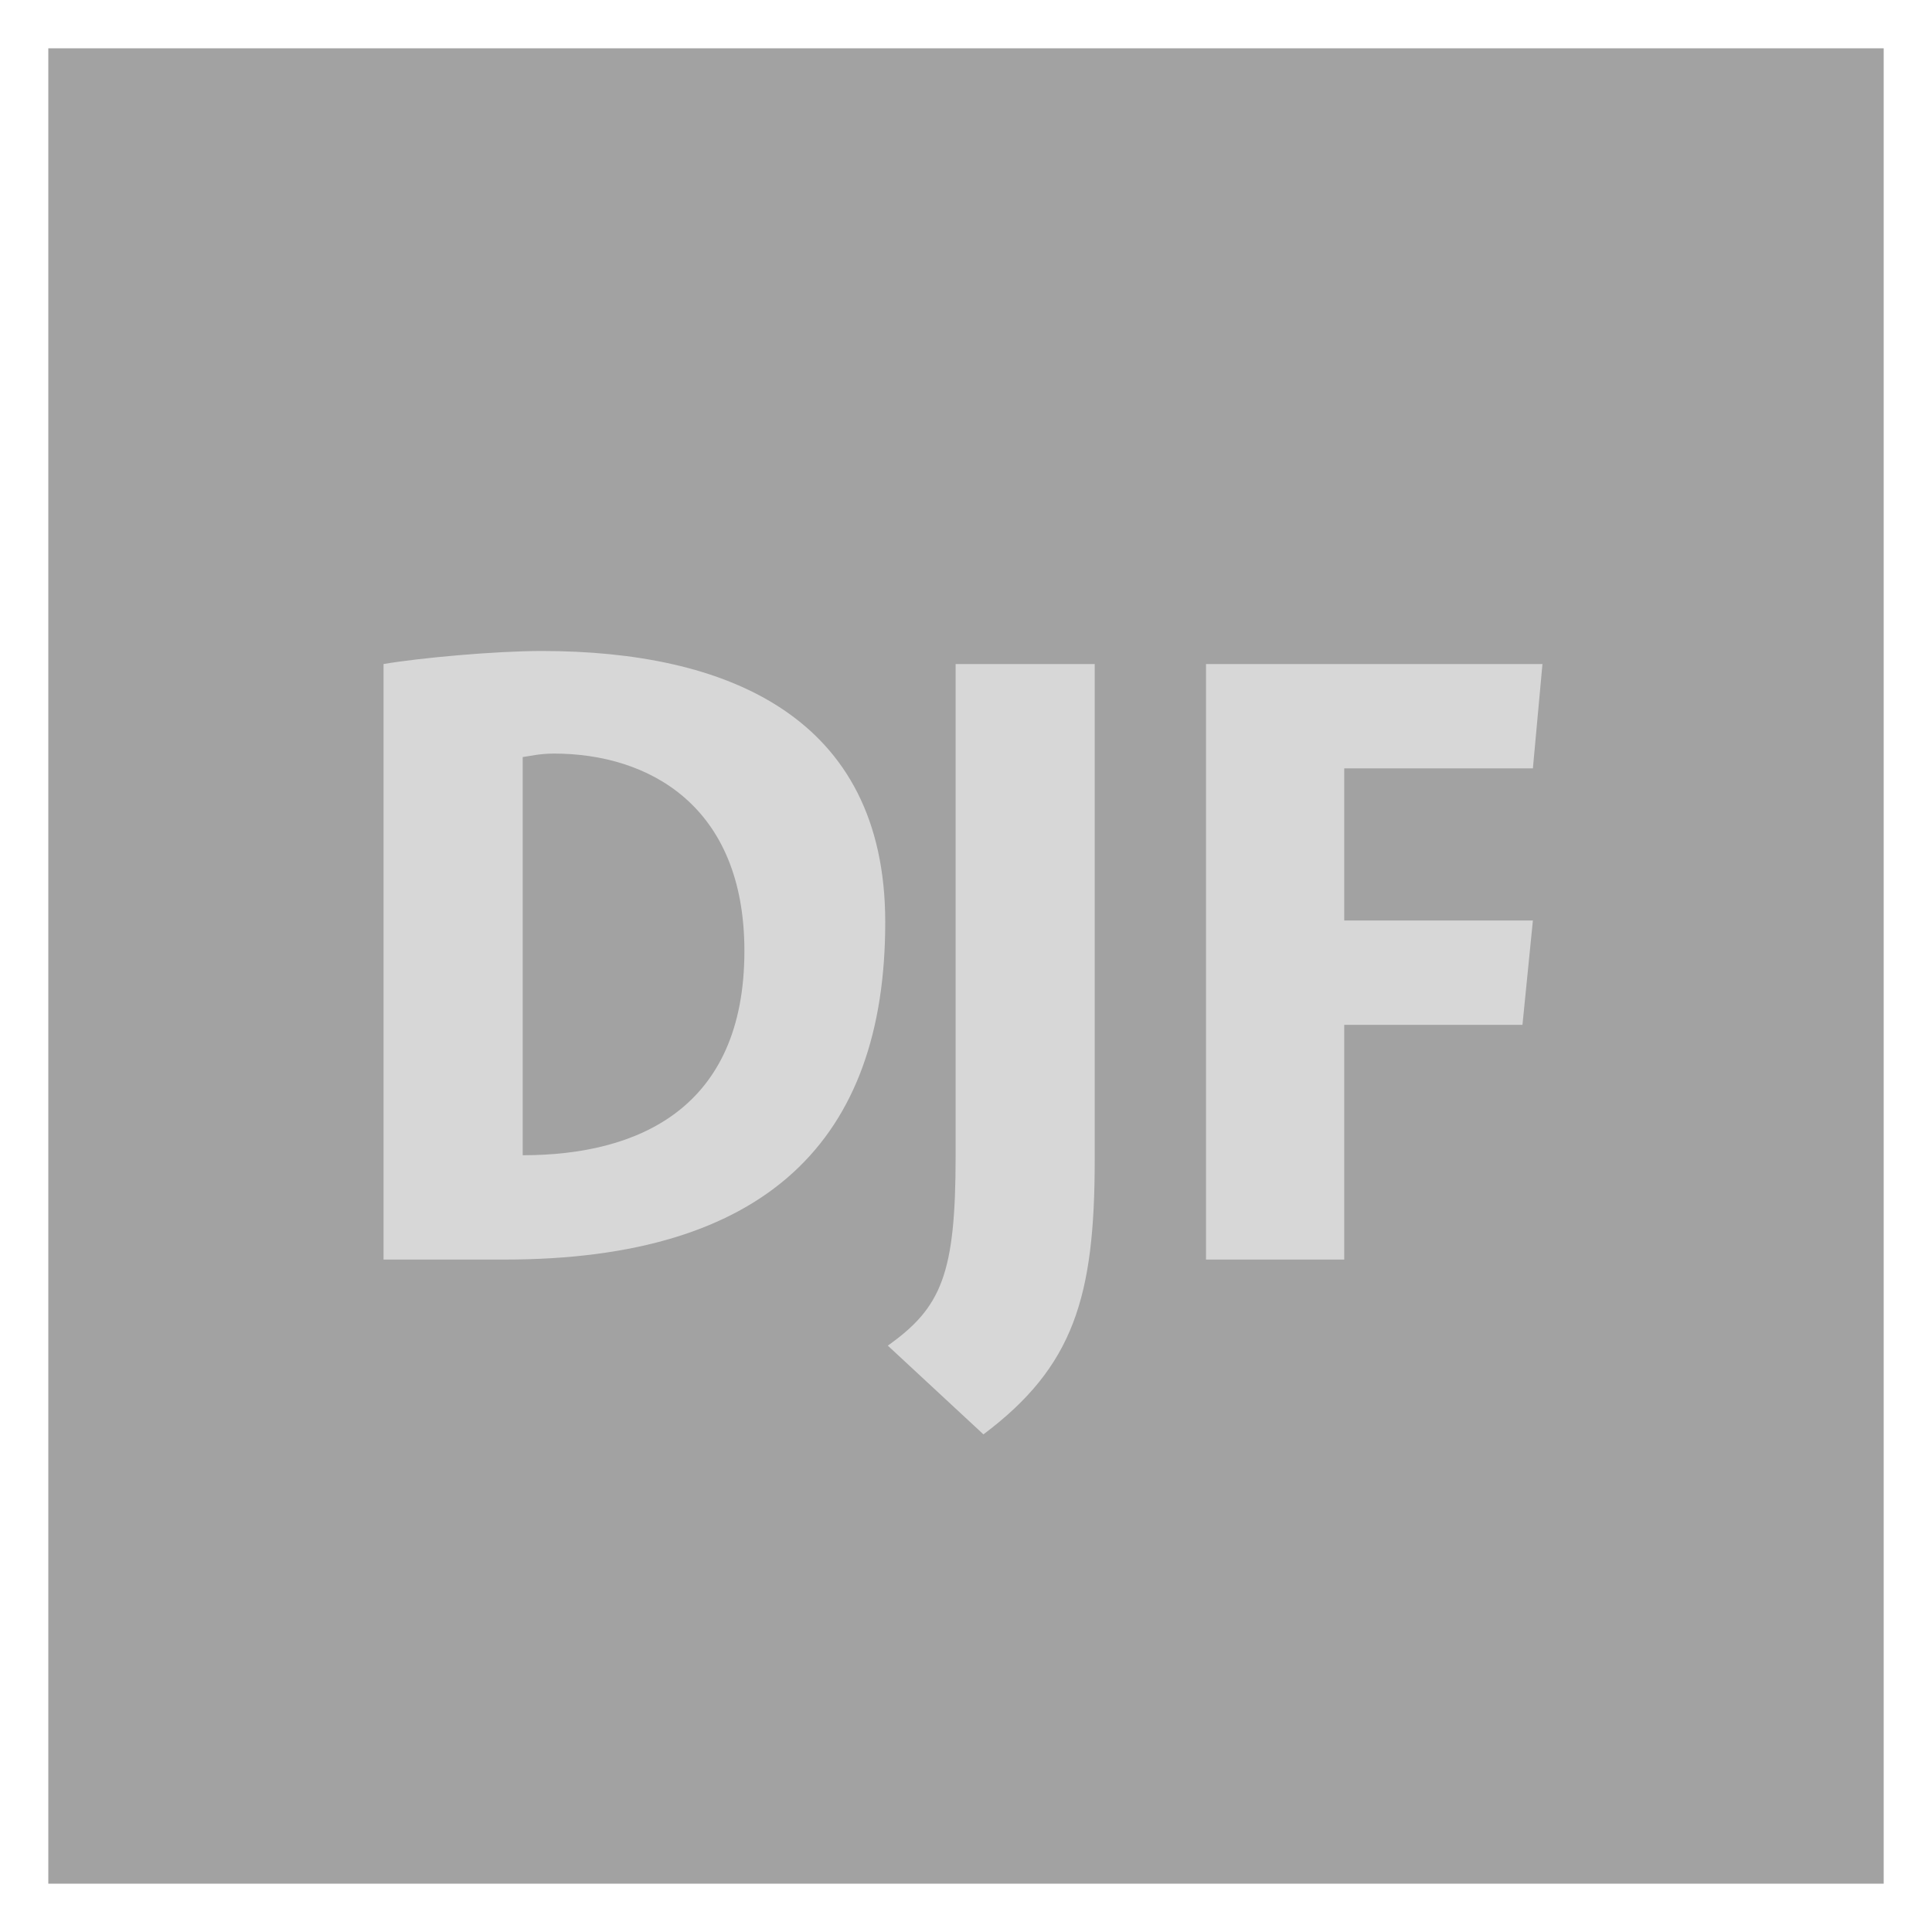 <svg xmlns="http://www.w3.org/2000/svg" xmlns:xlink="http://www.w3.org/1999/xlink" preserveAspectRatio="xMidYMid" width="40" height="40" viewBox="0 0 40 40">
  <defs>
    <style>
      .cls-1 {
        fill: #464646;
        opacity: 0.5;
      }

      .cls-2 {
        fill: #d7d7d7;
        fill-rule: evenodd;
      }
    </style>
  </defs>
  <rect x="1" y="1" width="38" height="38" class="cls-1"/>
  <path d="M31.737,15.908 L27.831,15.908 L27.831,19.058 L31.737,19.058 L31.521,21.218 L27.831,21.218 L27.831,26.078 L24.969,26.078 L24.969,13.748 L31.935,13.748 L31.737,15.908 ZM18.381,27.860 C19.497,27.068 19.785,26.366 19.785,23.936 L19.785,13.748 L22.665,13.748 L22.665,24.008 C22.665,26.852 22.233,28.292 20.361,29.697 L18.381,27.860 ZM10.443,26.078 L7.941,26.078 L7.941,13.748 C8.679,13.622 10.245,13.478 11.218,13.478 C15.016,13.478 18.328,14.810 18.328,19.094 C18.328,23.594 15.880,26.078 10.443,26.078 ZM11.470,15.602 C11.164,15.602 10.966,15.656 10.822,15.674 L10.822,23.918 C13.216,23.918 15.412,22.946 15.412,19.688 C15.412,16.682 13.432,15.602 11.470,15.602 Z" class="cls-2"/>
</svg>
